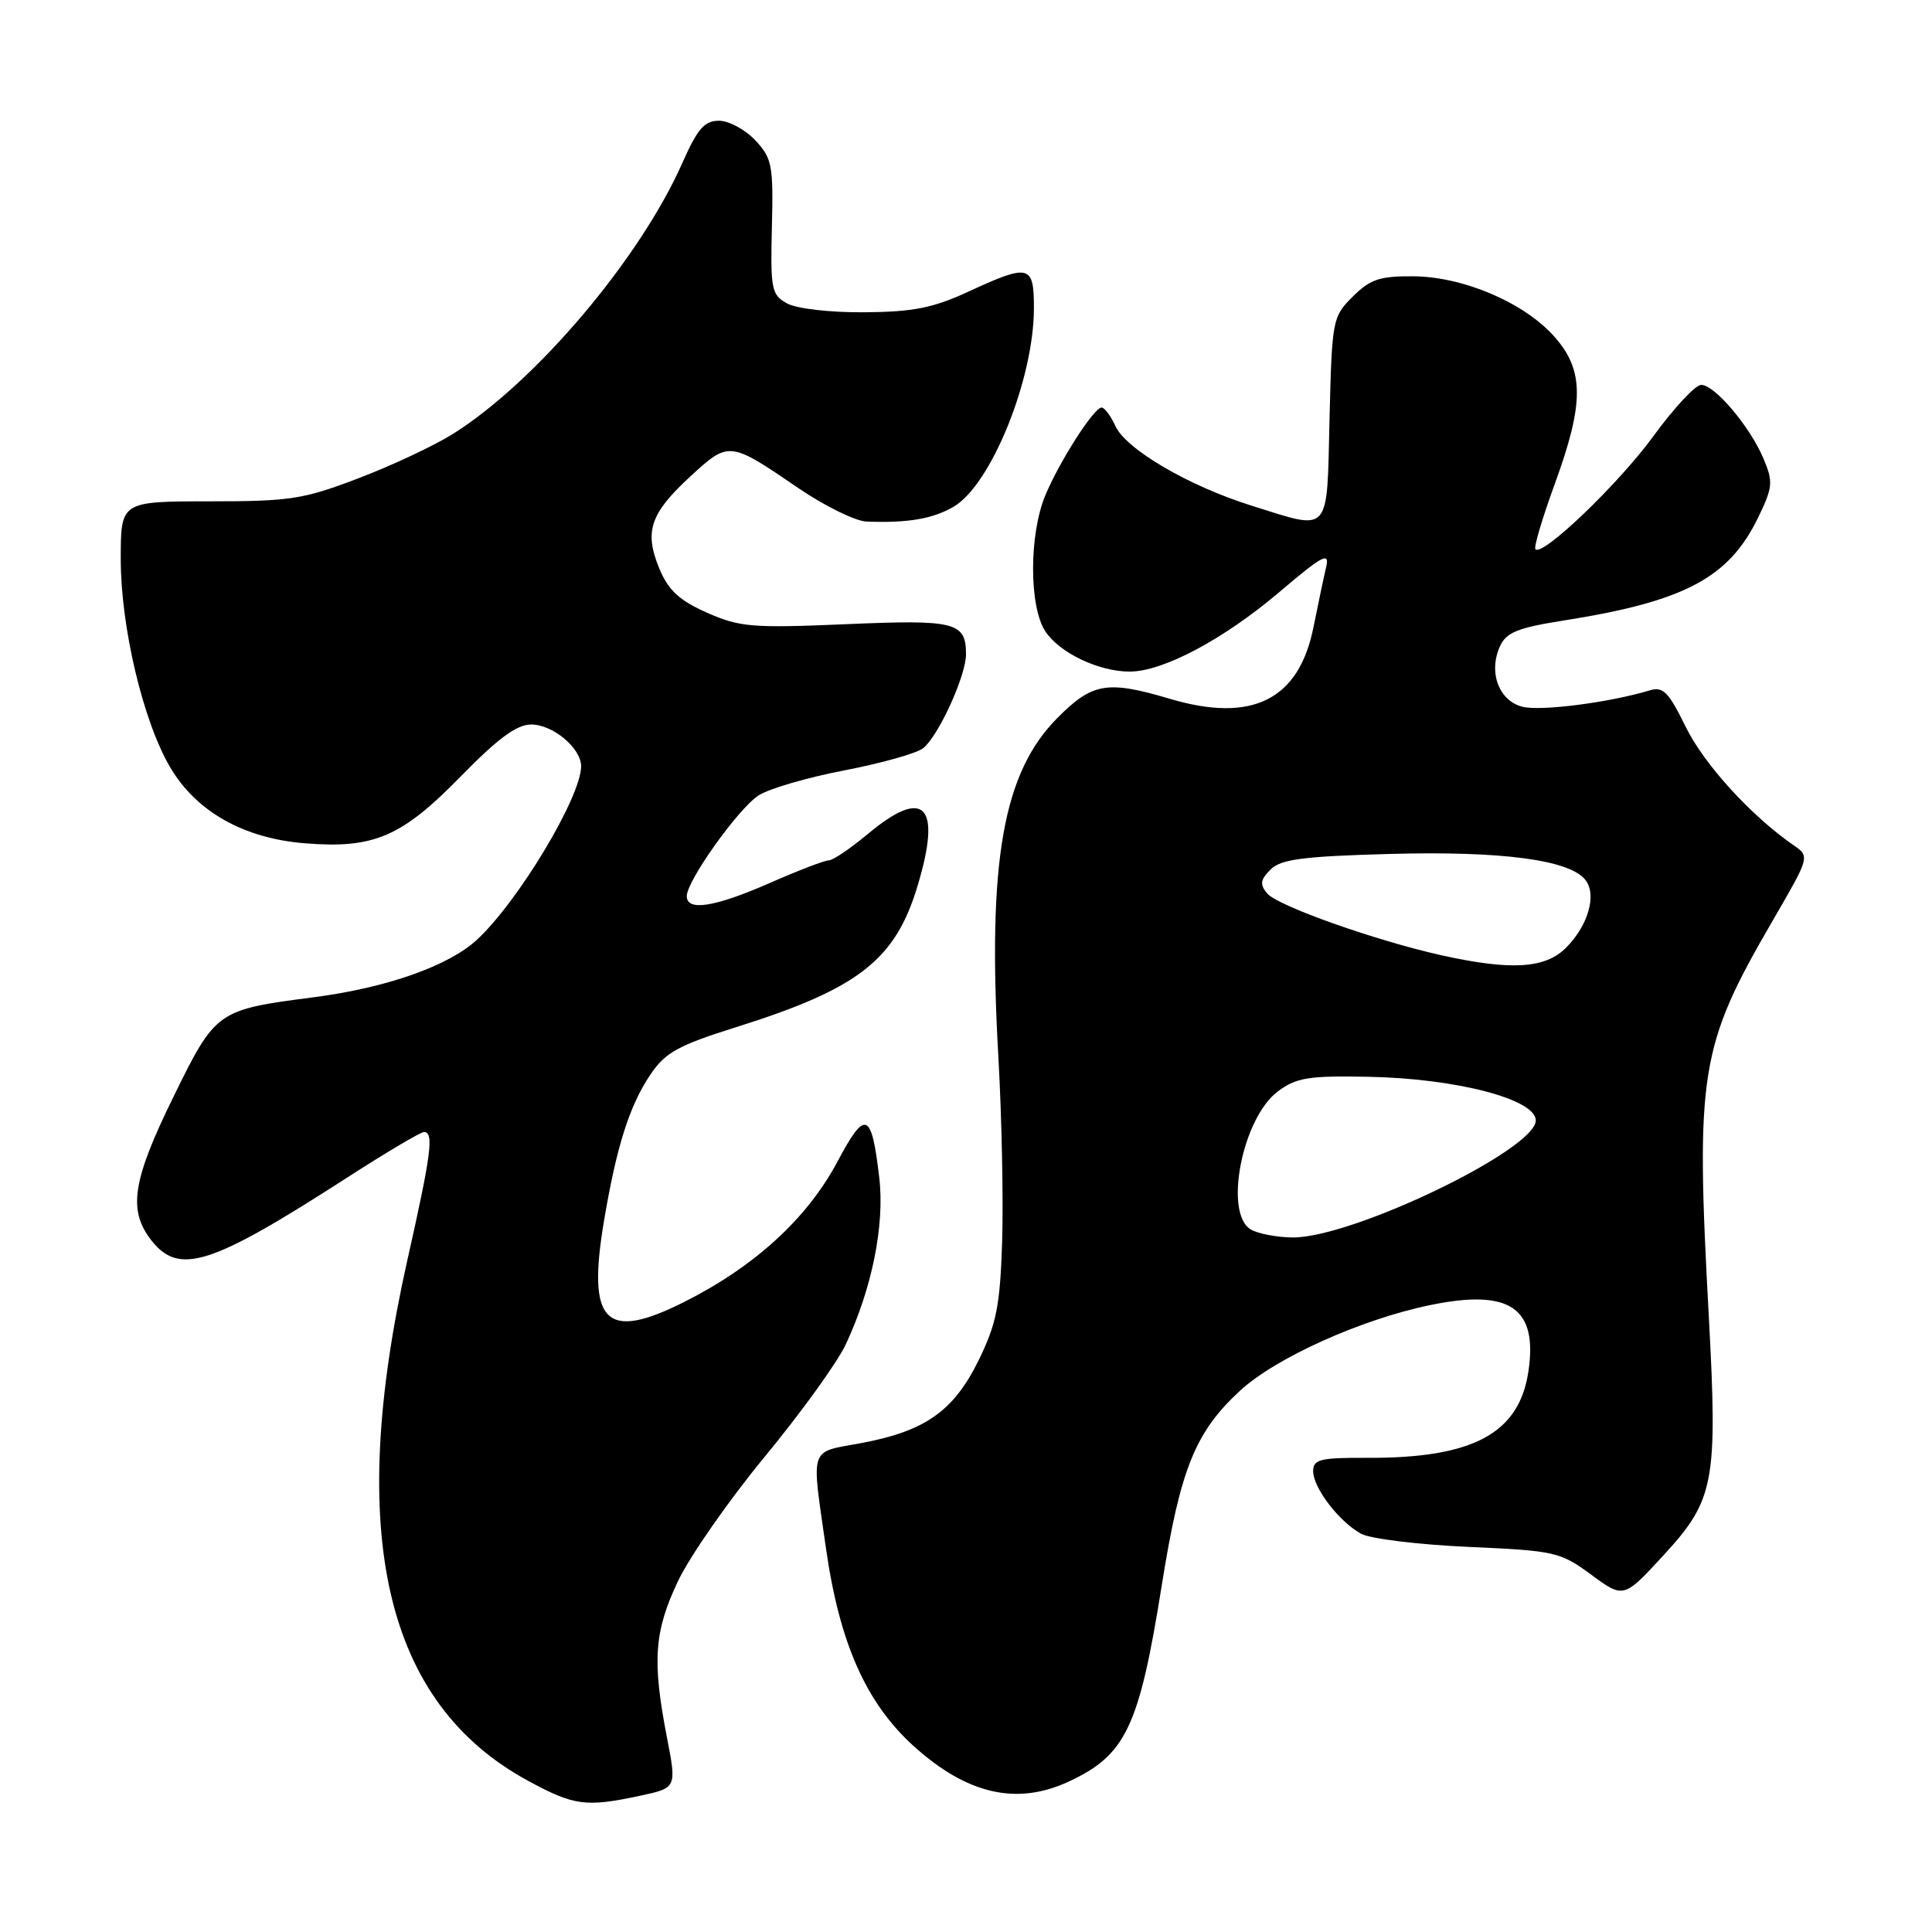 <?xml version="1.0" encoding="UTF-8" standalone="no"?>
<!DOCTYPE svg PUBLIC "-//W3C//DTD SVG 1.1//EN" "http://www.w3.org/Graphics/SVG/1.1/DTD/svg11.dtd" >
<svg xmlns="http://www.w3.org/2000/svg" xmlns:xlink="http://www.w3.org/1999/xlink" version="1.1" viewBox="0 0 256 256">
 <g >
 <path fill="currentColor"
d=" M 84.79 237.95 C 89.67 236.91 89.67 236.91 88.37 230.20 C 86.40 220.04 86.68 216.18 89.84 209.50 C 91.41 206.20 96.58 198.78 101.35 193.00 C 106.11 187.23 110.93 180.56 112.05 178.18 C 115.54 170.74 117.24 162.35 116.51 156.08 C 115.48 147.24 114.68 146.94 110.94 153.97 C 106.95 161.46 99.97 167.84 90.65 172.52 C 80.21 177.77 77.76 175.30 80.03 161.79 C 81.69 151.92 83.41 146.50 86.18 142.39 C 88.16 139.46 89.83 138.53 97.52 136.11 C 113.76 131.01 118.63 127.21 121.58 117.39 C 124.82 106.65 122.50 104.23 115.00 110.50 C 112.70 112.42 110.37 114.00 109.82 114.00 C 109.28 114.00 105.76 115.35 102.00 117.00 C 94.71 120.20 91.00 120.79 91.00 118.74 C 91.00 116.72 97.80 107.17 100.51 105.40 C 101.87 104.51 107.00 103.01 111.93 102.07 C 116.85 101.12 121.54 99.80 122.35 99.12 C 124.40 97.43 128.00 89.51 128.00 86.71 C 128.00 82.43 126.63 82.08 112.08 82.71 C 99.65 83.24 98.02 83.10 93.69 81.19 C 90.03 79.57 88.58 78.23 87.39 75.40 C 85.33 70.46 86.13 68.06 91.44 63.16 C 96.59 58.42 96.63 58.42 105.81 64.69 C 109.29 67.06 113.34 69.05 114.81 69.11 C 120.28 69.32 123.57 68.76 126.35 67.15 C 131.32 64.26 137.00 50.23 137.00 40.82 C 137.00 35.06 136.41 34.91 128.28 38.66 C 123.60 40.82 120.97 41.33 114.50 41.38 C 109.92 41.41 105.55 40.90 104.28 40.20 C 102.22 39.05 102.08 38.33 102.28 30.07 C 102.48 21.89 102.31 20.98 100.08 18.59 C 98.74 17.17 96.58 16.00 95.27 16.00 C 93.34 16.00 92.42 17.06 90.42 21.58 C 84.80 34.28 71.01 50.58 60.03 57.49 C 57.58 59.03 51.95 61.68 47.53 63.36 C 40.22 66.16 38.45 66.43 27.75 66.43 C 16.00 66.44 16.00 66.44 16.00 74.06 C 16.00 83.07 18.95 95.53 22.53 101.64 C 25.98 107.53 32.28 111.09 40.40 111.74 C 49.54 112.48 53.22 110.90 61.07 102.86 C 65.98 97.84 68.47 96.00 70.38 96.00 C 73.26 96.00 77.00 99.13 77.00 101.53 C 77.00 105.58 68.72 119.39 63.22 124.50 C 59.48 127.98 51.23 130.89 41.58 132.14 C 28.72 133.81 28.59 133.90 22.96 145.38 C 17.53 156.45 16.93 160.37 20.07 164.37 C 23.74 169.03 27.94 167.68 45.93 156.08 C 51.11 152.74 55.73 150.00 56.18 150.00 C 57.52 150.00 57.16 152.84 53.97 167.01 C 45.81 203.38 51.00 225.69 70.00 235.98 C 76.08 239.28 77.64 239.48 84.79 237.95 Z  M 141.50 236.12 C 149.18 232.59 150.94 228.90 153.95 210.00 C 156.41 194.60 158.36 189.77 164.32 184.27 C 169.06 179.90 180.40 174.80 189.55 172.92 C 200.08 170.76 203.78 173.28 202.52 181.74 C 201.29 189.94 195.19 193.22 181.28 193.17 C 174.93 193.14 174.00 193.37 174.00 194.93 C 174.00 197.14 177.40 201.59 180.33 203.22 C 181.52 203.89 187.91 204.67 194.53 204.97 C 206.07 205.48 206.73 205.63 210.85 208.66 C 215.15 211.82 215.15 211.82 220.50 206.00 C 227.16 198.75 227.61 196.38 226.43 174.52 C 224.66 142.03 225.20 138.68 234.89 121.99 C 239.82 113.50 239.82 113.50 237.66 112.00 C 232.02 108.10 225.77 101.24 223.36 96.30 C 221.10 91.69 220.37 90.94 218.60 91.48 C 213.19 93.10 204.18 94.26 201.74 93.65 C 198.60 92.86 197.19 89.07 198.76 85.62 C 199.59 83.80 201.11 83.18 207.14 82.23 C 223.21 79.70 229.08 76.59 232.97 68.56 C 234.90 64.58 234.97 63.86 233.70 60.83 C 231.91 56.56 227.23 51.00 225.42 51.00 C 224.65 51.00 221.81 54.05 219.10 57.77 C 214.50 64.09 204.42 73.76 203.45 72.78 C 203.21 72.54 204.36 68.66 206.01 64.14 C 209.92 53.43 209.92 49.11 206.01 44.66 C 202.03 40.13 193.92 36.65 187.24 36.61 C 182.81 36.58 181.54 37.01 179.24 39.31 C 176.56 41.97 176.49 42.36 176.17 55.52 C 175.80 71.01 176.42 70.32 165.86 67.01 C 157.53 64.41 149.20 59.53 147.80 56.46 C 147.18 55.11 146.36 54.00 145.97 54.00 C 144.96 54.00 140.40 61.10 138.51 65.64 C 136.35 70.80 136.35 80.35 138.50 83.64 C 140.38 86.51 145.60 89.00 149.72 88.99 C 154.13 88.97 162.13 84.72 169.50 78.47 C 175.23 73.60 176.20 73.08 175.73 75.10 C 175.42 76.42 174.66 80.03 174.04 83.12 C 172.11 92.74 165.92 95.83 155.03 92.60 C 146.74 90.14 144.77 90.46 140.18 95.06 C 132.88 102.35 130.82 114.11 132.29 140.07 C 132.74 148.01 132.96 159.01 132.79 164.51 C 132.51 173.04 132.05 175.37 129.69 180.21 C 126.37 186.98 122.60 189.64 114.05 191.23 C 107.14 192.51 107.49 191.46 109.45 205.19 C 111.25 217.78 114.79 225.73 121.16 231.45 C 128.16 237.74 134.69 239.24 141.50 236.12 Z  M 165.75 162.92 C 162.12 160.80 164.60 148.13 169.33 144.61 C 171.78 142.79 173.40 142.52 181.33 142.68 C 192.94 142.90 203.50 145.65 203.50 148.46 C 203.50 152.33 179.18 164.03 171.28 163.97 C 169.20 163.95 166.71 163.48 165.75 162.92 Z  M 191.00 126.58 C 182.30 124.64 169.27 120.03 167.91 118.39 C 166.91 117.19 166.99 116.58 168.35 115.22 C 169.72 113.85 172.62 113.47 184.20 113.15 C 198.93 112.75 207.86 113.92 210.03 116.54 C 211.64 118.47 210.48 122.61 207.50 125.59 C 204.74 128.35 200.21 128.62 191.00 126.58 Z "/>
</g>
</svg>